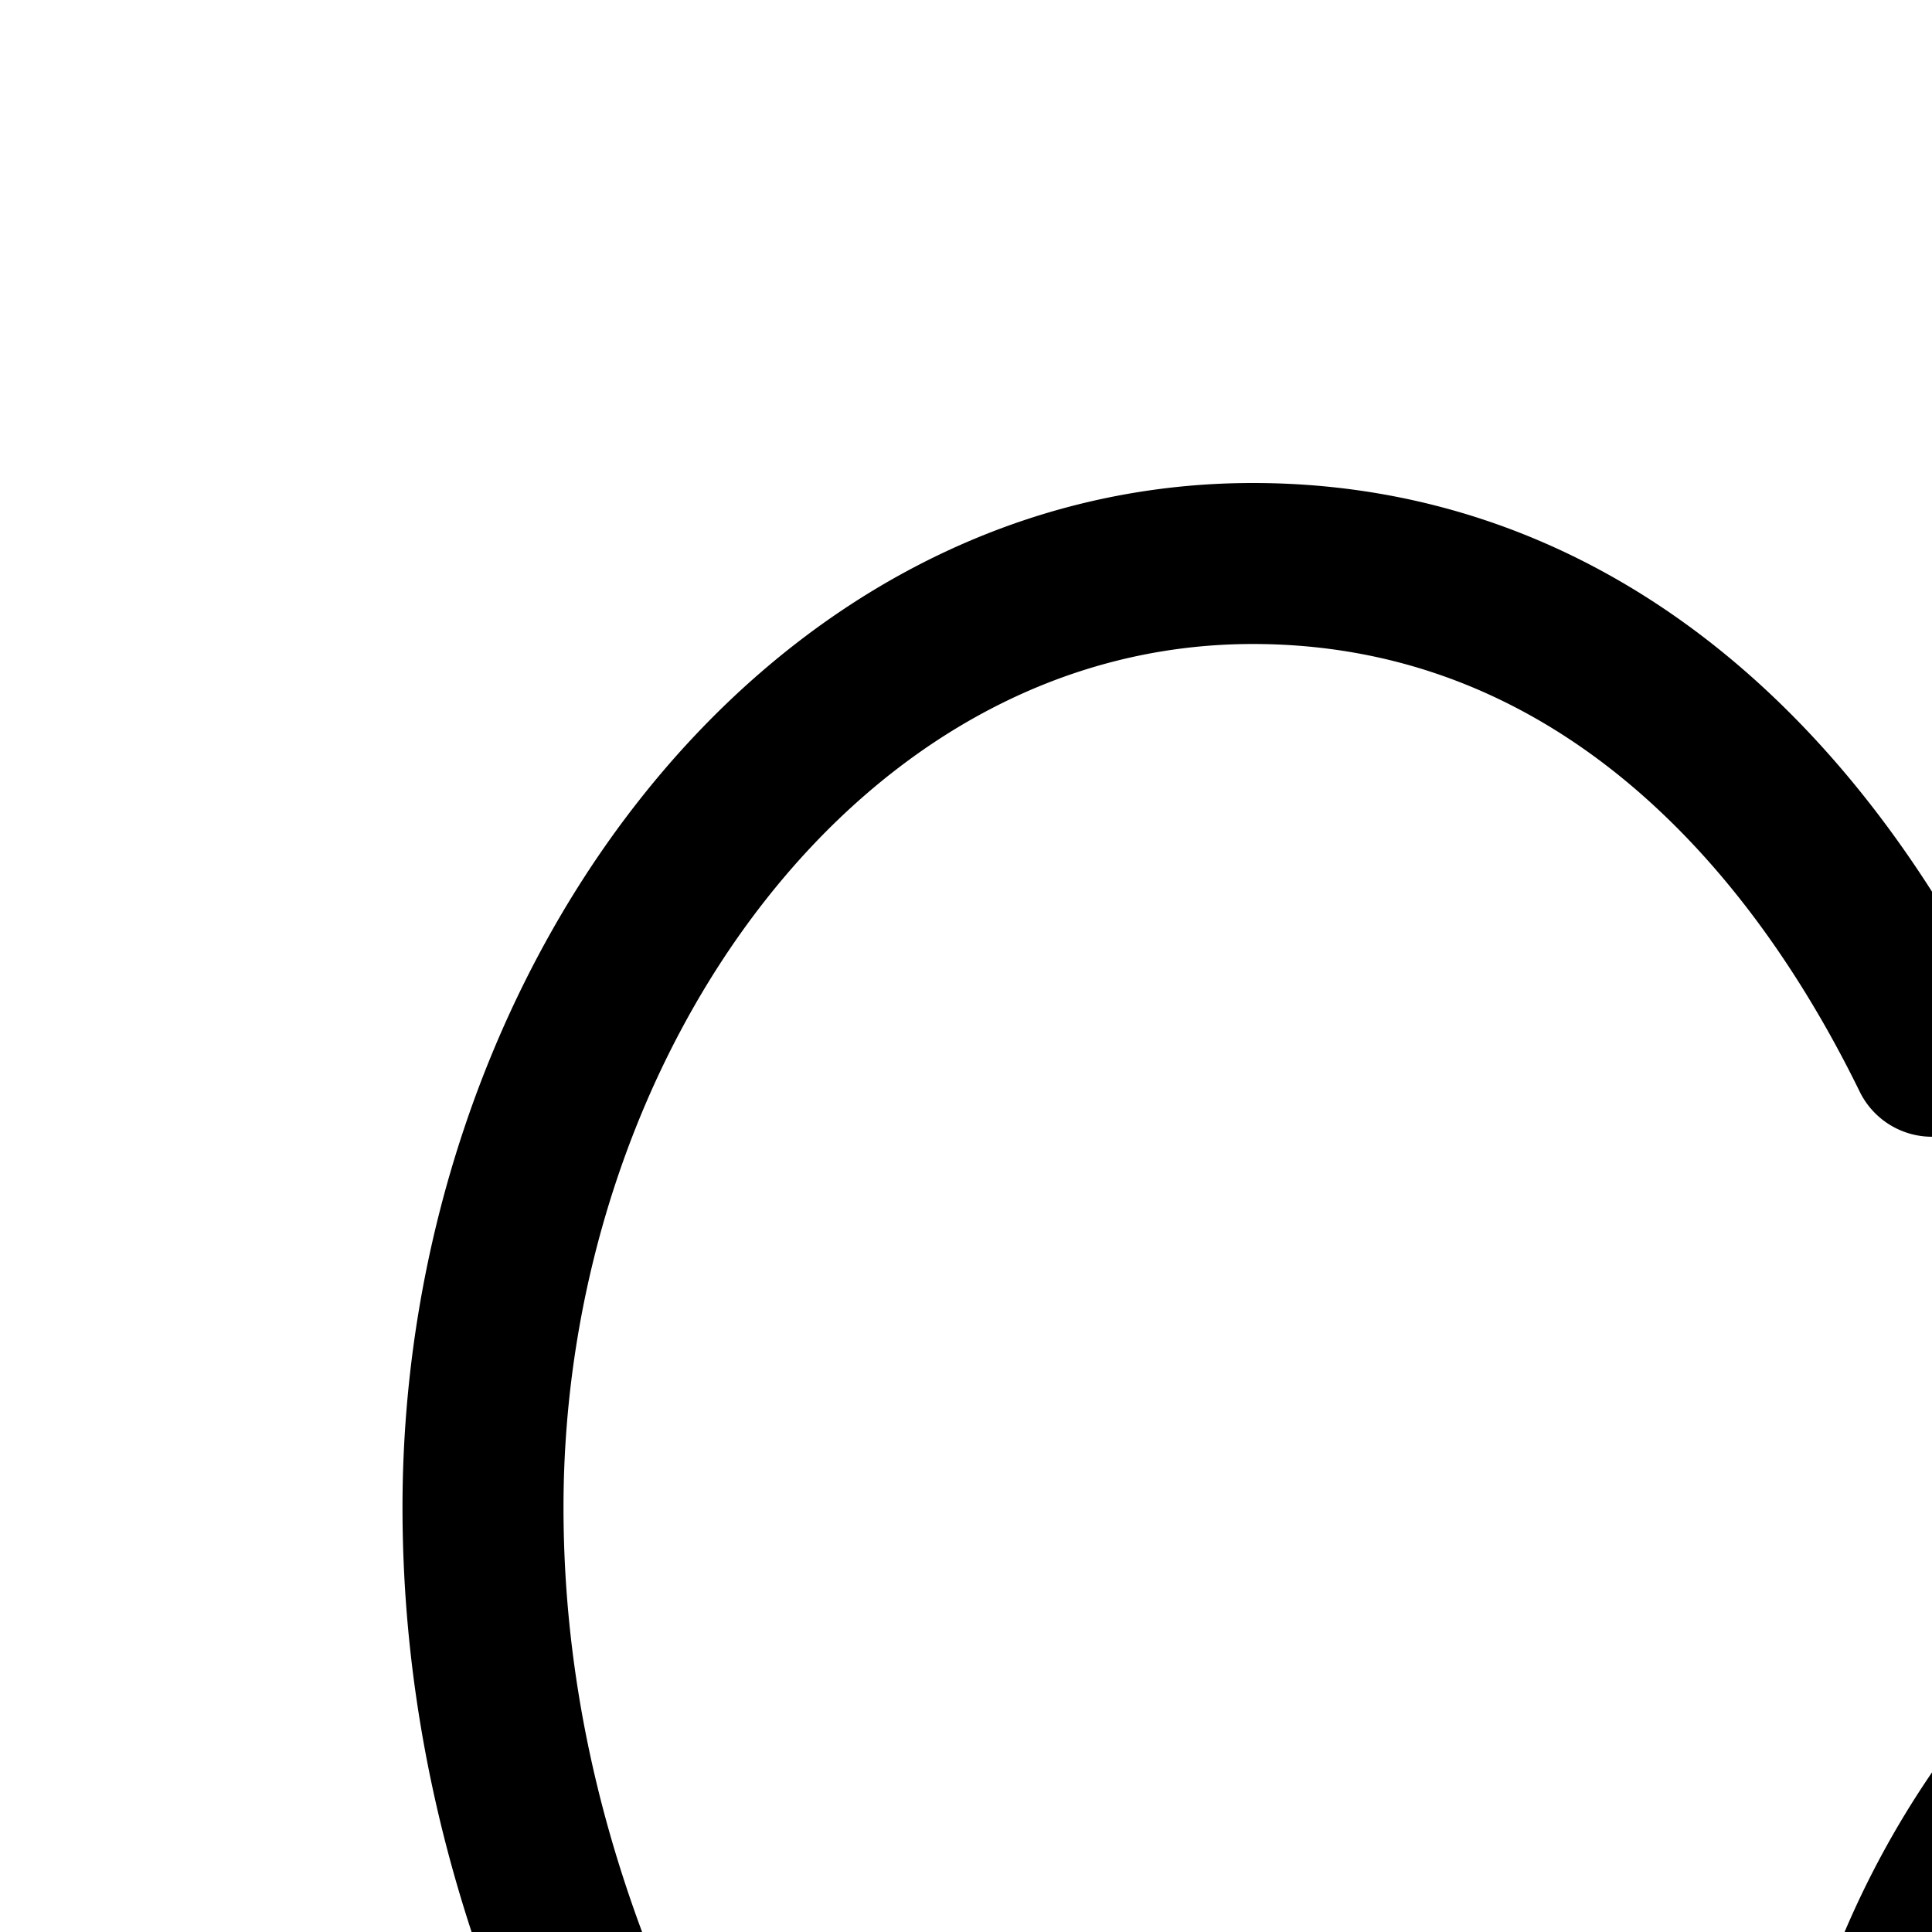 <svg
  xmlns="http://www.w3.org/2000/svg"
  width="24"
  height="24"
  viewBox="0 0 24 24"
  fill="none"
  stroke="currentColor"
  stroke-width="2"
  stroke-linecap="round"
  stroke-linejoin="round"
>
  <path d="M6 18.724C6 12.641 10.036 7 15.563 7c3.835 0 6.68 2.53 8.437 6.121C25.756 9.531 28.602 7 32.438 7 37.965 7 42 12.642 42 18.724c0 1.079-.123 2.131-.35 3.155A10.48 10.48 0 0 0 33.5 18C27.701 18 23 22.701 23 28.5a10.5 10.5 0 0 0 5.912 9.447C26.123 39.908 24 41 24 41S6 32.304 6 18.724" />
  <path d="M36 29a2 2 0 1 1-3.97-.348l-2.42-2.42 1.415-1.414 2.299 2.3Q33.643 27 34 27a2 2 0 0 1 2 2" />
  <path
    fill-rule="evenodd"
    d="M42 28.5a8.5 8.5 0 1 1-17 0 8.5 8.5 0 0 1 17 0m-2 0a6.5 6.5 0 1 1-13 0 6.5 6.5 0 0 1 13 0"
    clip-rule="evenodd"
  />
</svg>

